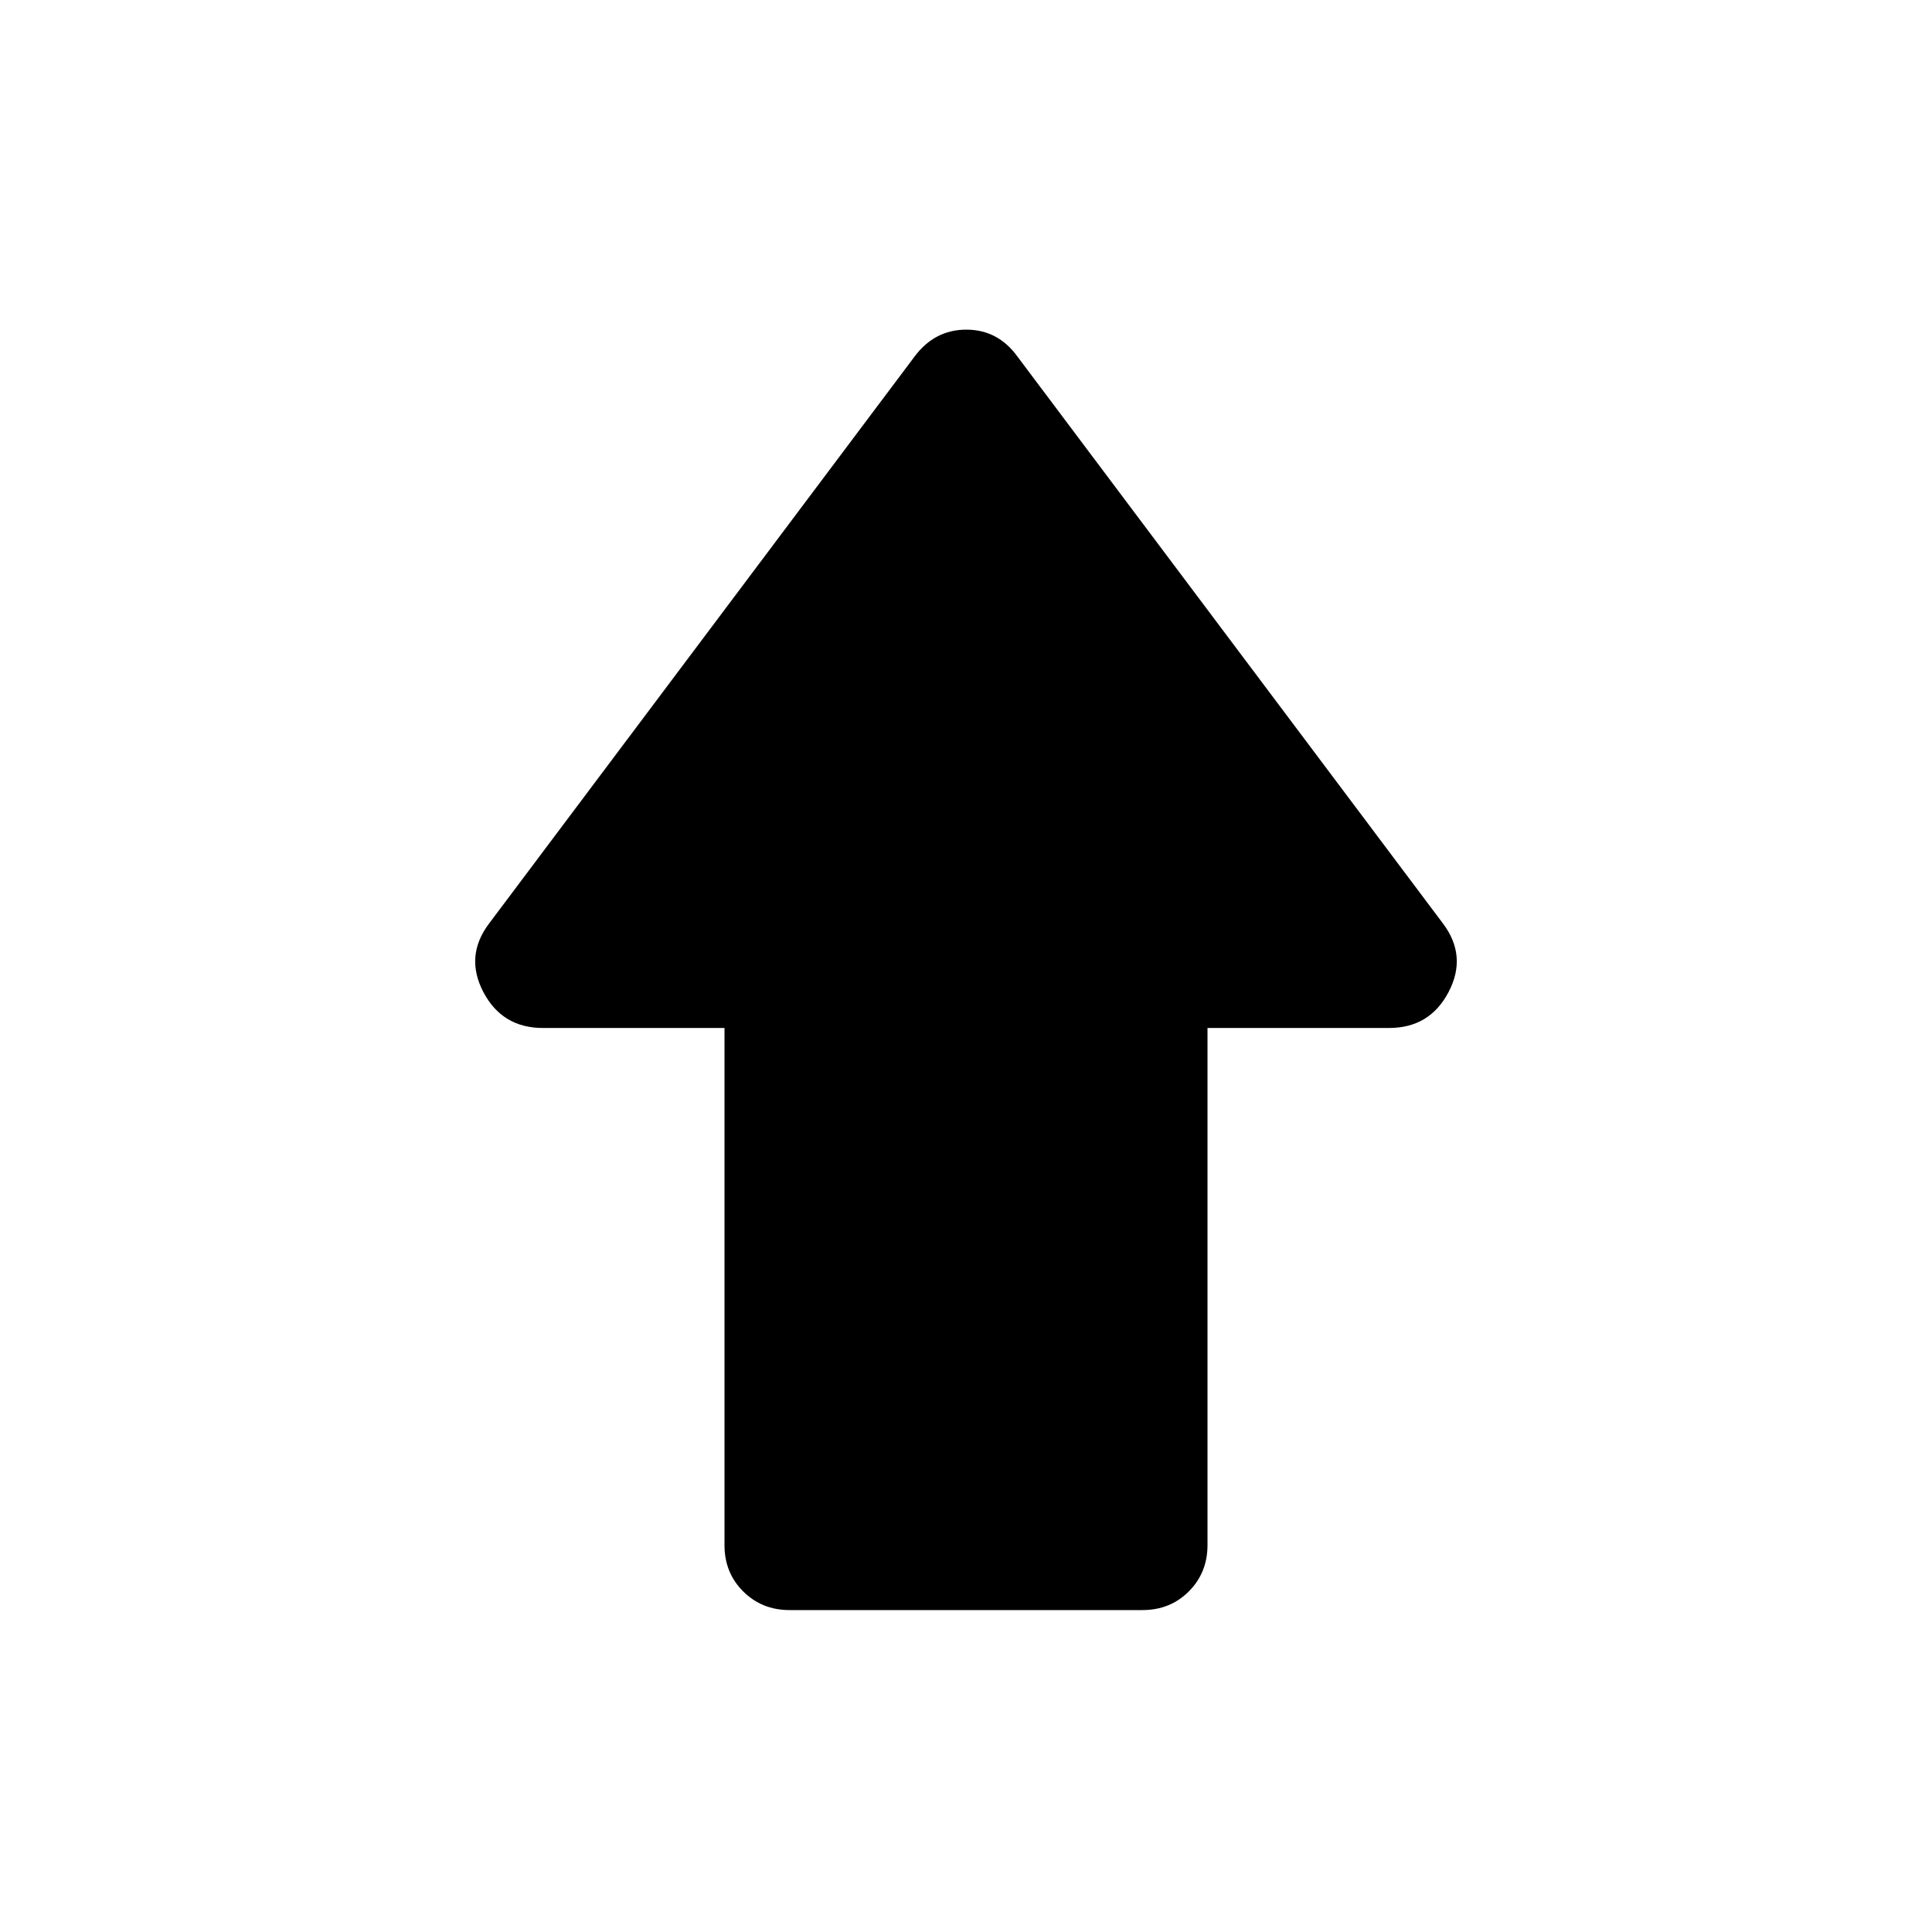 <svg xmlns="http://www.w3.org/2000/svg" xmlns:xlink="http://www.w3.org/1999/xlink" width="24" height="24" viewBox="0 0 24 24"><path fill="currentColor" d="M9 19.192V12.77H6.744q-.505 0-.74-.447q-.233-.447.071-.85l5.284-7.041q.25-.337.645-.337q.394 0 .637.337l5.284 7.04q.304.404.07.851t-.739.447H15v6.423q0 .344-.232.576t-.576.232H9.808q-.343 0-.576-.232T9 19.192"/></svg>